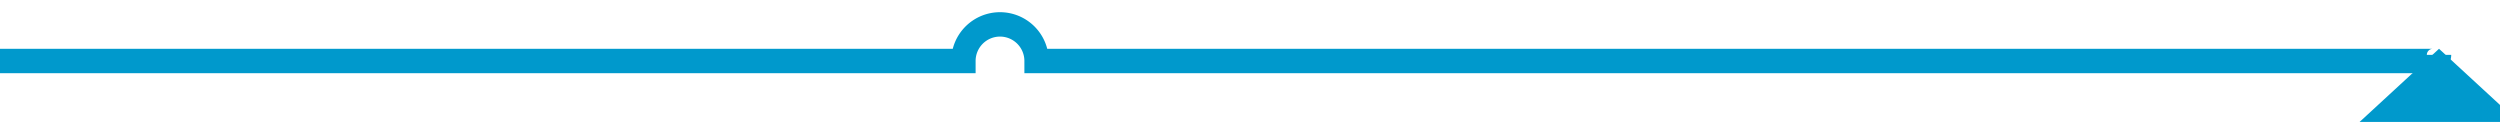 ﻿<?xml version="1.0" encoding="utf-8"?>
<svg version="1.1" xmlns:xlink="http://www.w3.org/1999/xlink" width="205px" height="10px" preserveAspectRatio="xMinYMid meet" viewBox="3095 188  205 8" xmlns="http://www.w3.org/2000/svg">
  <path d="M 3095 192  L 3174 192  A 3 3 0 0 1 3177 189 A 3 3 0 0 1 3180 192 L 3294.5 192  A 0.5 0.5 0 0 0 3295 191.5 " stroke-width="2" stroke="#0099cc" fill="none" />
  <path d="M 3302.6 198  L 3295 191  L 3287.4 198  L 3302.6 198  Z " fill-rule="nonzero" fill="#0099cc" stroke="none" />
</svg>